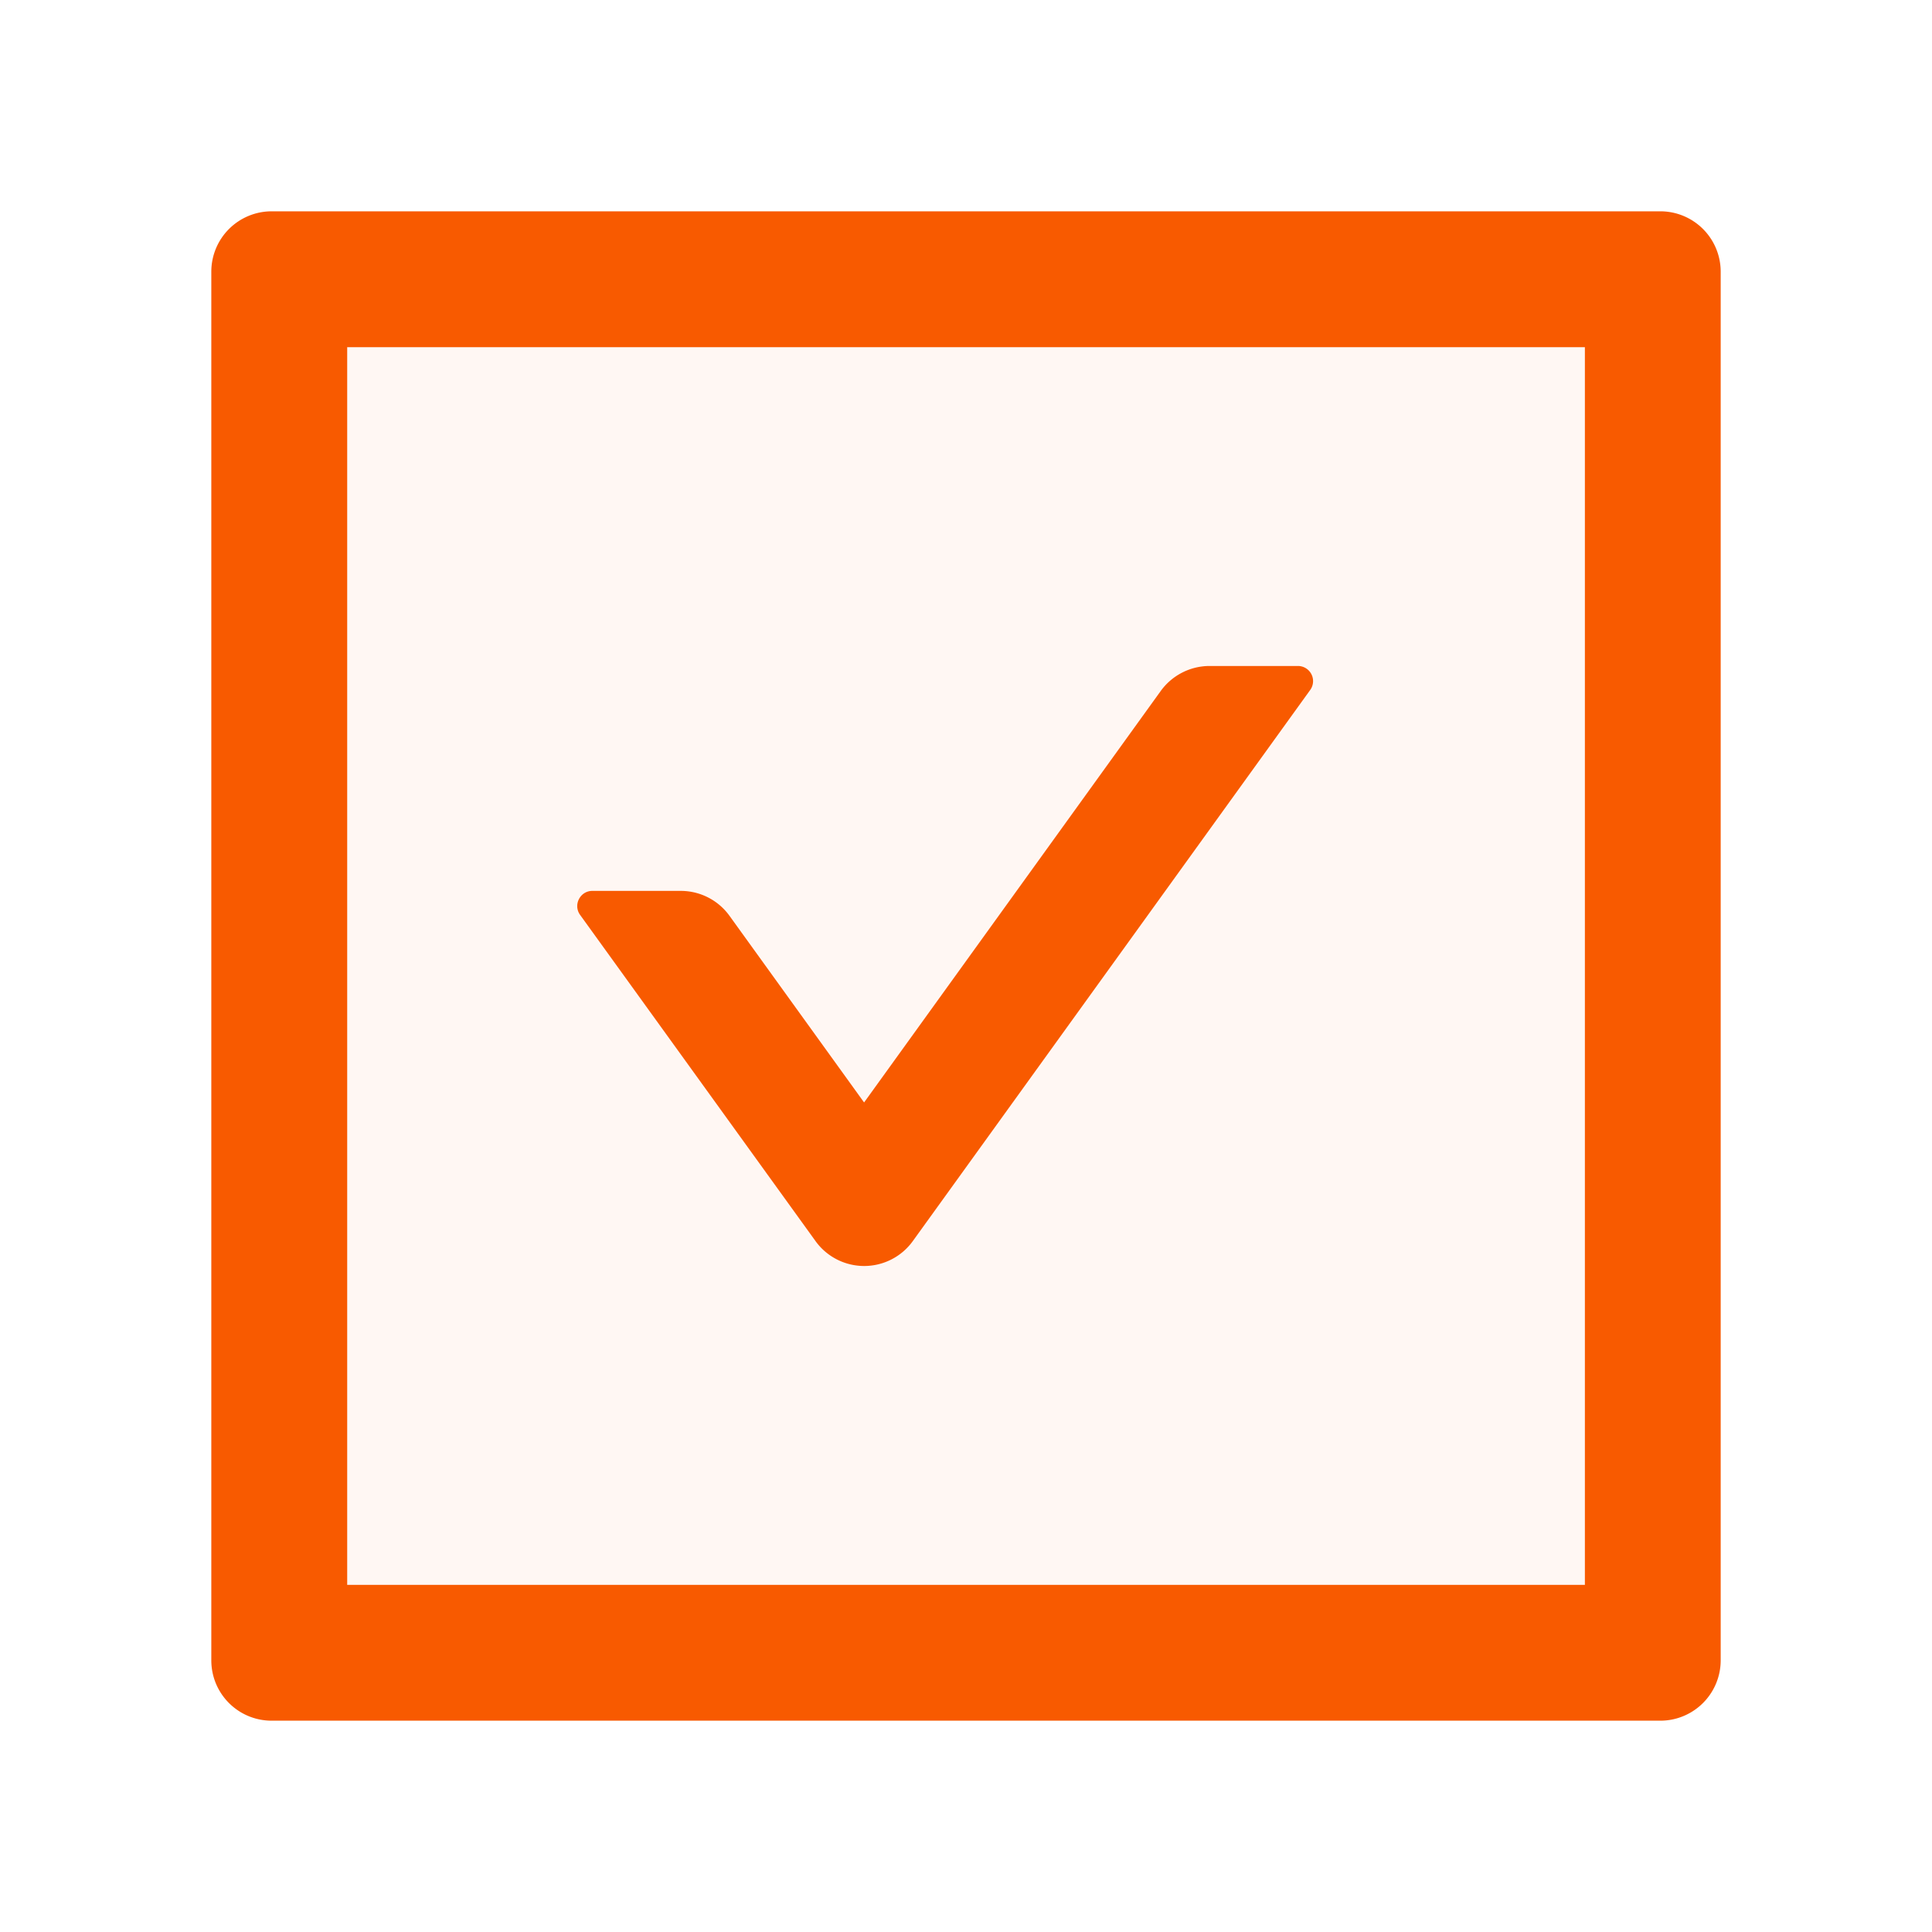 <svg width="24" height="24" fill="none" xmlns="http://www.w3.org/2000/svg">
    <path d="M20.625 2.625H3.375a.75.75 0 0 0-.75.75v17.25c0 .415.335.75.75.75h17.25a.75.75 0 0 0 .75-.75V3.375a.75.75 0 0 0-.75-.75Zm-.938 17.063H4.313V4.313h15.375v15.375Z" fill="#F85A00"/>
    <path d="M4.313 19.688h15.375V4.313H4.313v15.375Zm3.046-8.62h1.1c.239 0 .466.114.607.31l1.668 2.316 3.685-5.109a.75.75 0 0 1 .607-.312h1.099c.152 0 .241.174.152.298l-4.936 6.844a.745.745 0 0 1-1.211 0l-2.923-4.05a.188.188 0 0 1 .152-.298Z" fill="#F85A00" fill-opacity=".05"/>
    <path d="M10.129 15.415a.745.745 0 0 0 1.212 0l4.935-6.844a.188.188 0 0 0-.152-.298h-1.1a.75.75 0 0 0-.606.312l-3.684 5.11-1.67-2.316a.746.746 0 0 0-.606-.312h-1.1c-.152 0-.241.174-.152.298l2.923 4.05Z" fill="#F85A00"/>
</svg>

